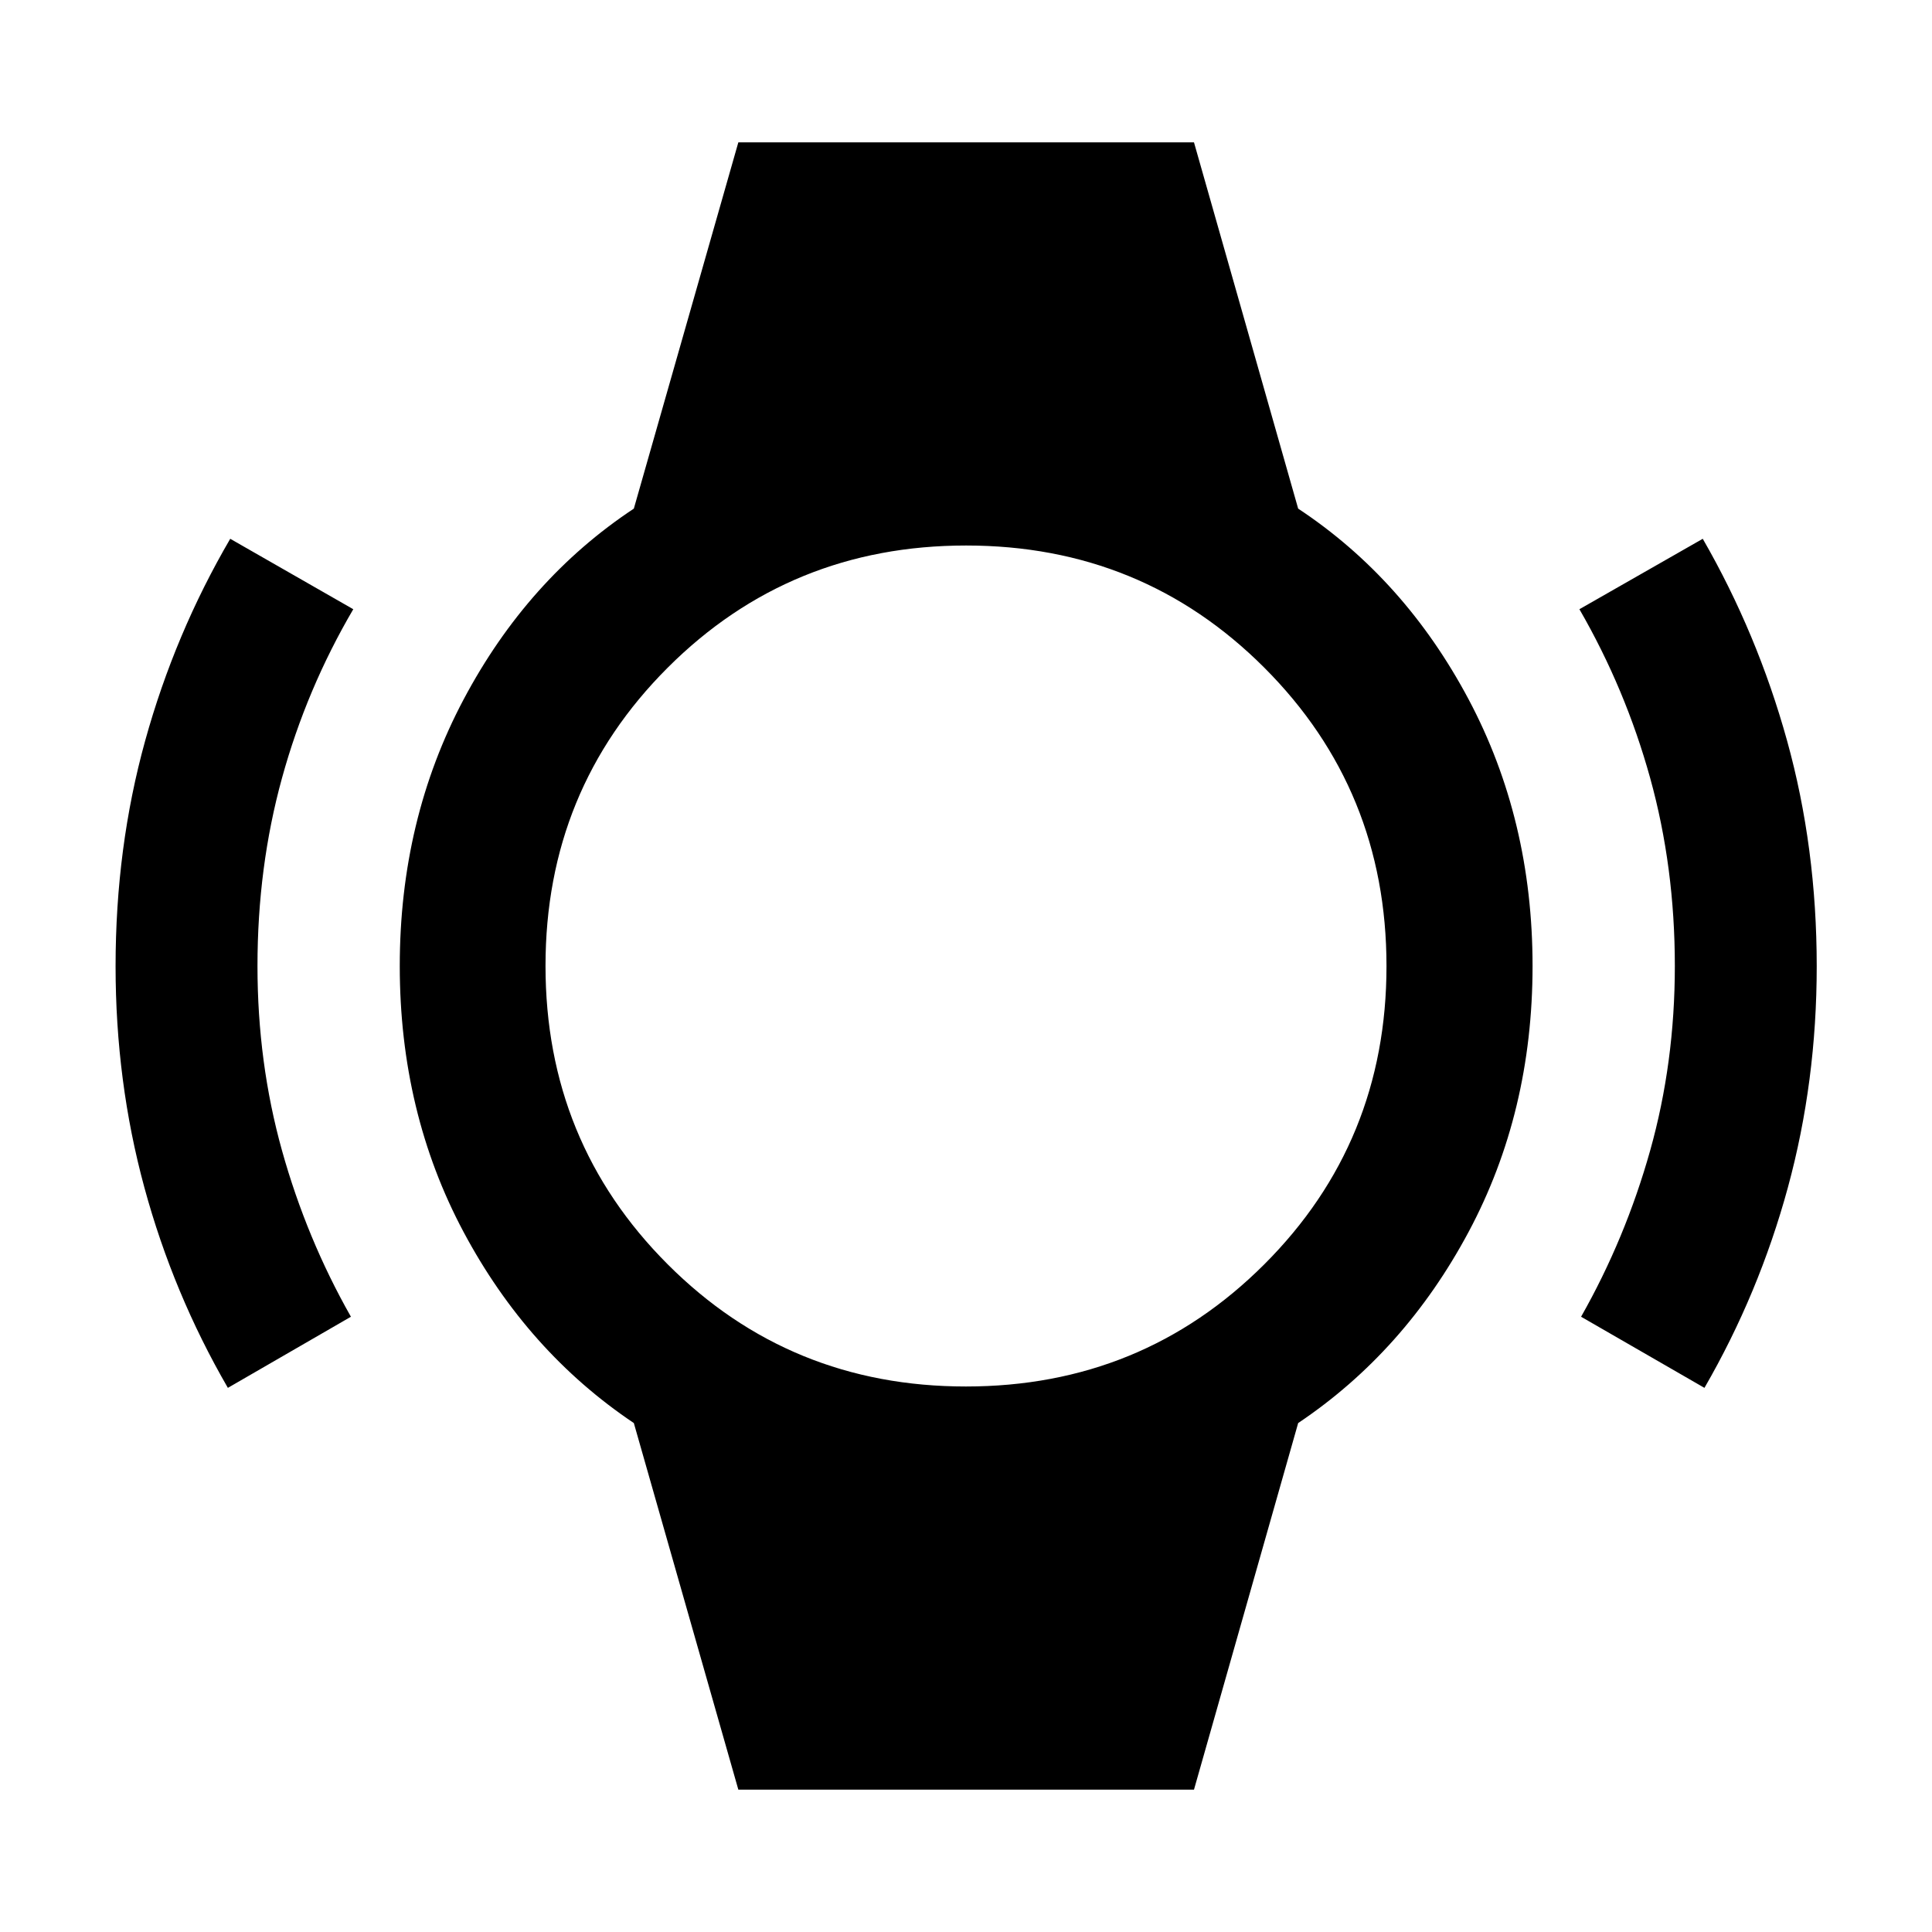 <svg xmlns="http://www.w3.org/2000/svg" height="40" viewBox="0 -960 960 960" width="40"><path d="M113.23-270.38q-27.18-46.91-41.49-99.55-14.31-52.65-14.31-109.96 0-58.98 14.72-112.11 14.72-53.12 42.25-100.28l61.14 35q-23.22 39.61-35.41 83.86-12.19 44.25-12.19 93.42 0 48.04 12.19 91.72 12.19 43.67 34.24 82.56l-61.14 35.34Zm733.7 0-61.3-35.34q22.05-38.89 34.32-82.56 12.27-43.68 12.27-91.72 0-49.17-12.27-93.42t-35.15-83.86l61.29-35q27.13 47.09 41.88 100.26 14.75 53.17 14.75 112.15 0 57.31-14.34 109.96-14.35 52.64-41.45 99.53ZM366.88-70.72l-51.93-182.17q-52.88-35.48-84.6-94.94-31.71-59.46-31.71-132.15t31.74-132.5q31.74-59.82 84.57-94.79l51.93-182.01h226.4l51.77 182.01q52.9 34.96 84.69 94.76 31.78 59.8 31.78 132.49 0 72.69-31.79 132.17-31.8 59.48-84.68 94.96L593.28-70.72h-226.4Zm113.06-200.34q87.52 0 148.26-60.68 60.74-60.68 60.74-148.2 0-87.52-60.68-148.26-60.68-60.74-148.2-60.74-87.52 0-148.26 60.68-60.74 60.68-60.74 148.2 0 87.52 60.68 148.26 60.68 60.74 148.2 60.74Z"/></svg>